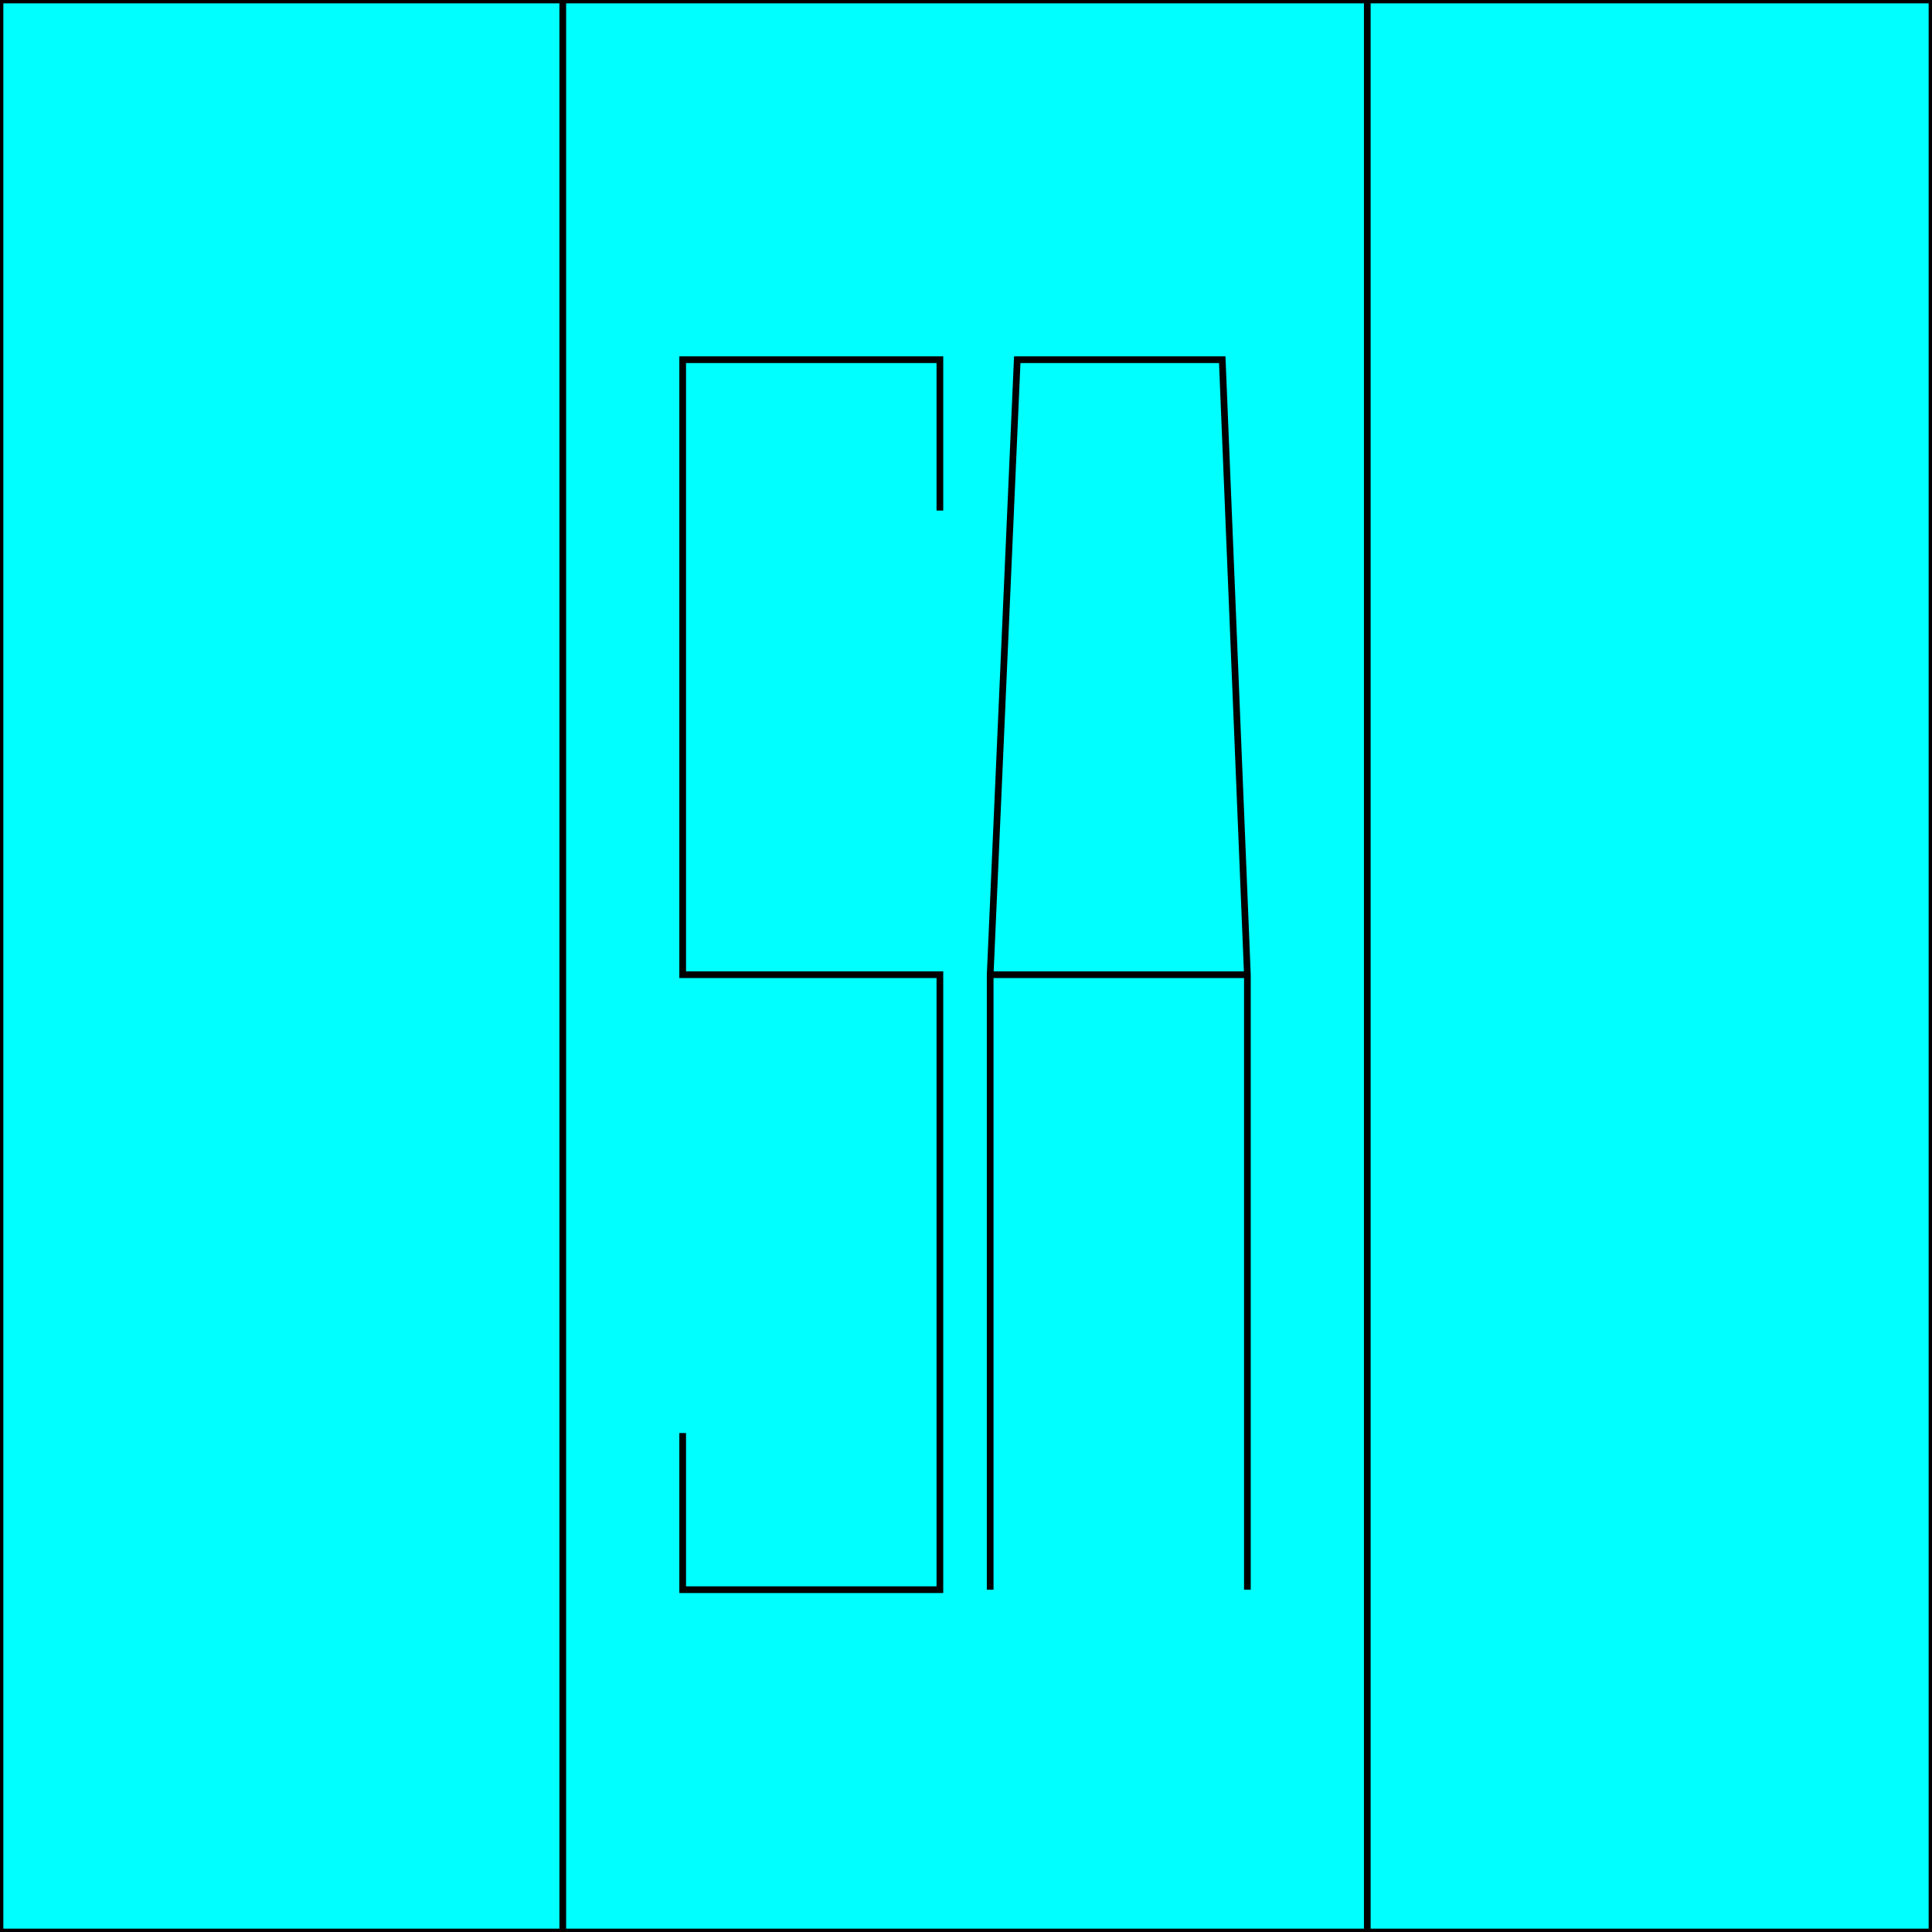<svg width="150" height="150" viewBox="0 0 150 150" fill="none" xmlns="http://www.w3.org/2000/svg">
<g clip-path="url(#clip0_2109_162931)">
<path d="M0 150V0H150V150H0Z" fill="#00FFFF" stroke="black" stroke-width="0.52"/>
<path d="M43.693 0V150" stroke="black" stroke-width="0.52"/>
<path d="M106.156 0V150" stroke="black" stroke-width="0.52"/>
<path d="M53.003 111.261V123.423H72.973V75.675H53.003V27.928H72.973V39.639" stroke="black" stroke-width="0.52"/>
<path d="M76.877 123.423V75.675L78.979 27.928H94.895L96.847 75.675V123.423" stroke="black" stroke-width="0.52"/>
<path d="M76.877 75.676H96.847" stroke="black" stroke-width="0.52"/>
</g>
<defs>
<clipPath id="clip0_2109_162931">
<rect width="150" height="150" fill="white"/>
</clipPath>
</defs>
</svg>

